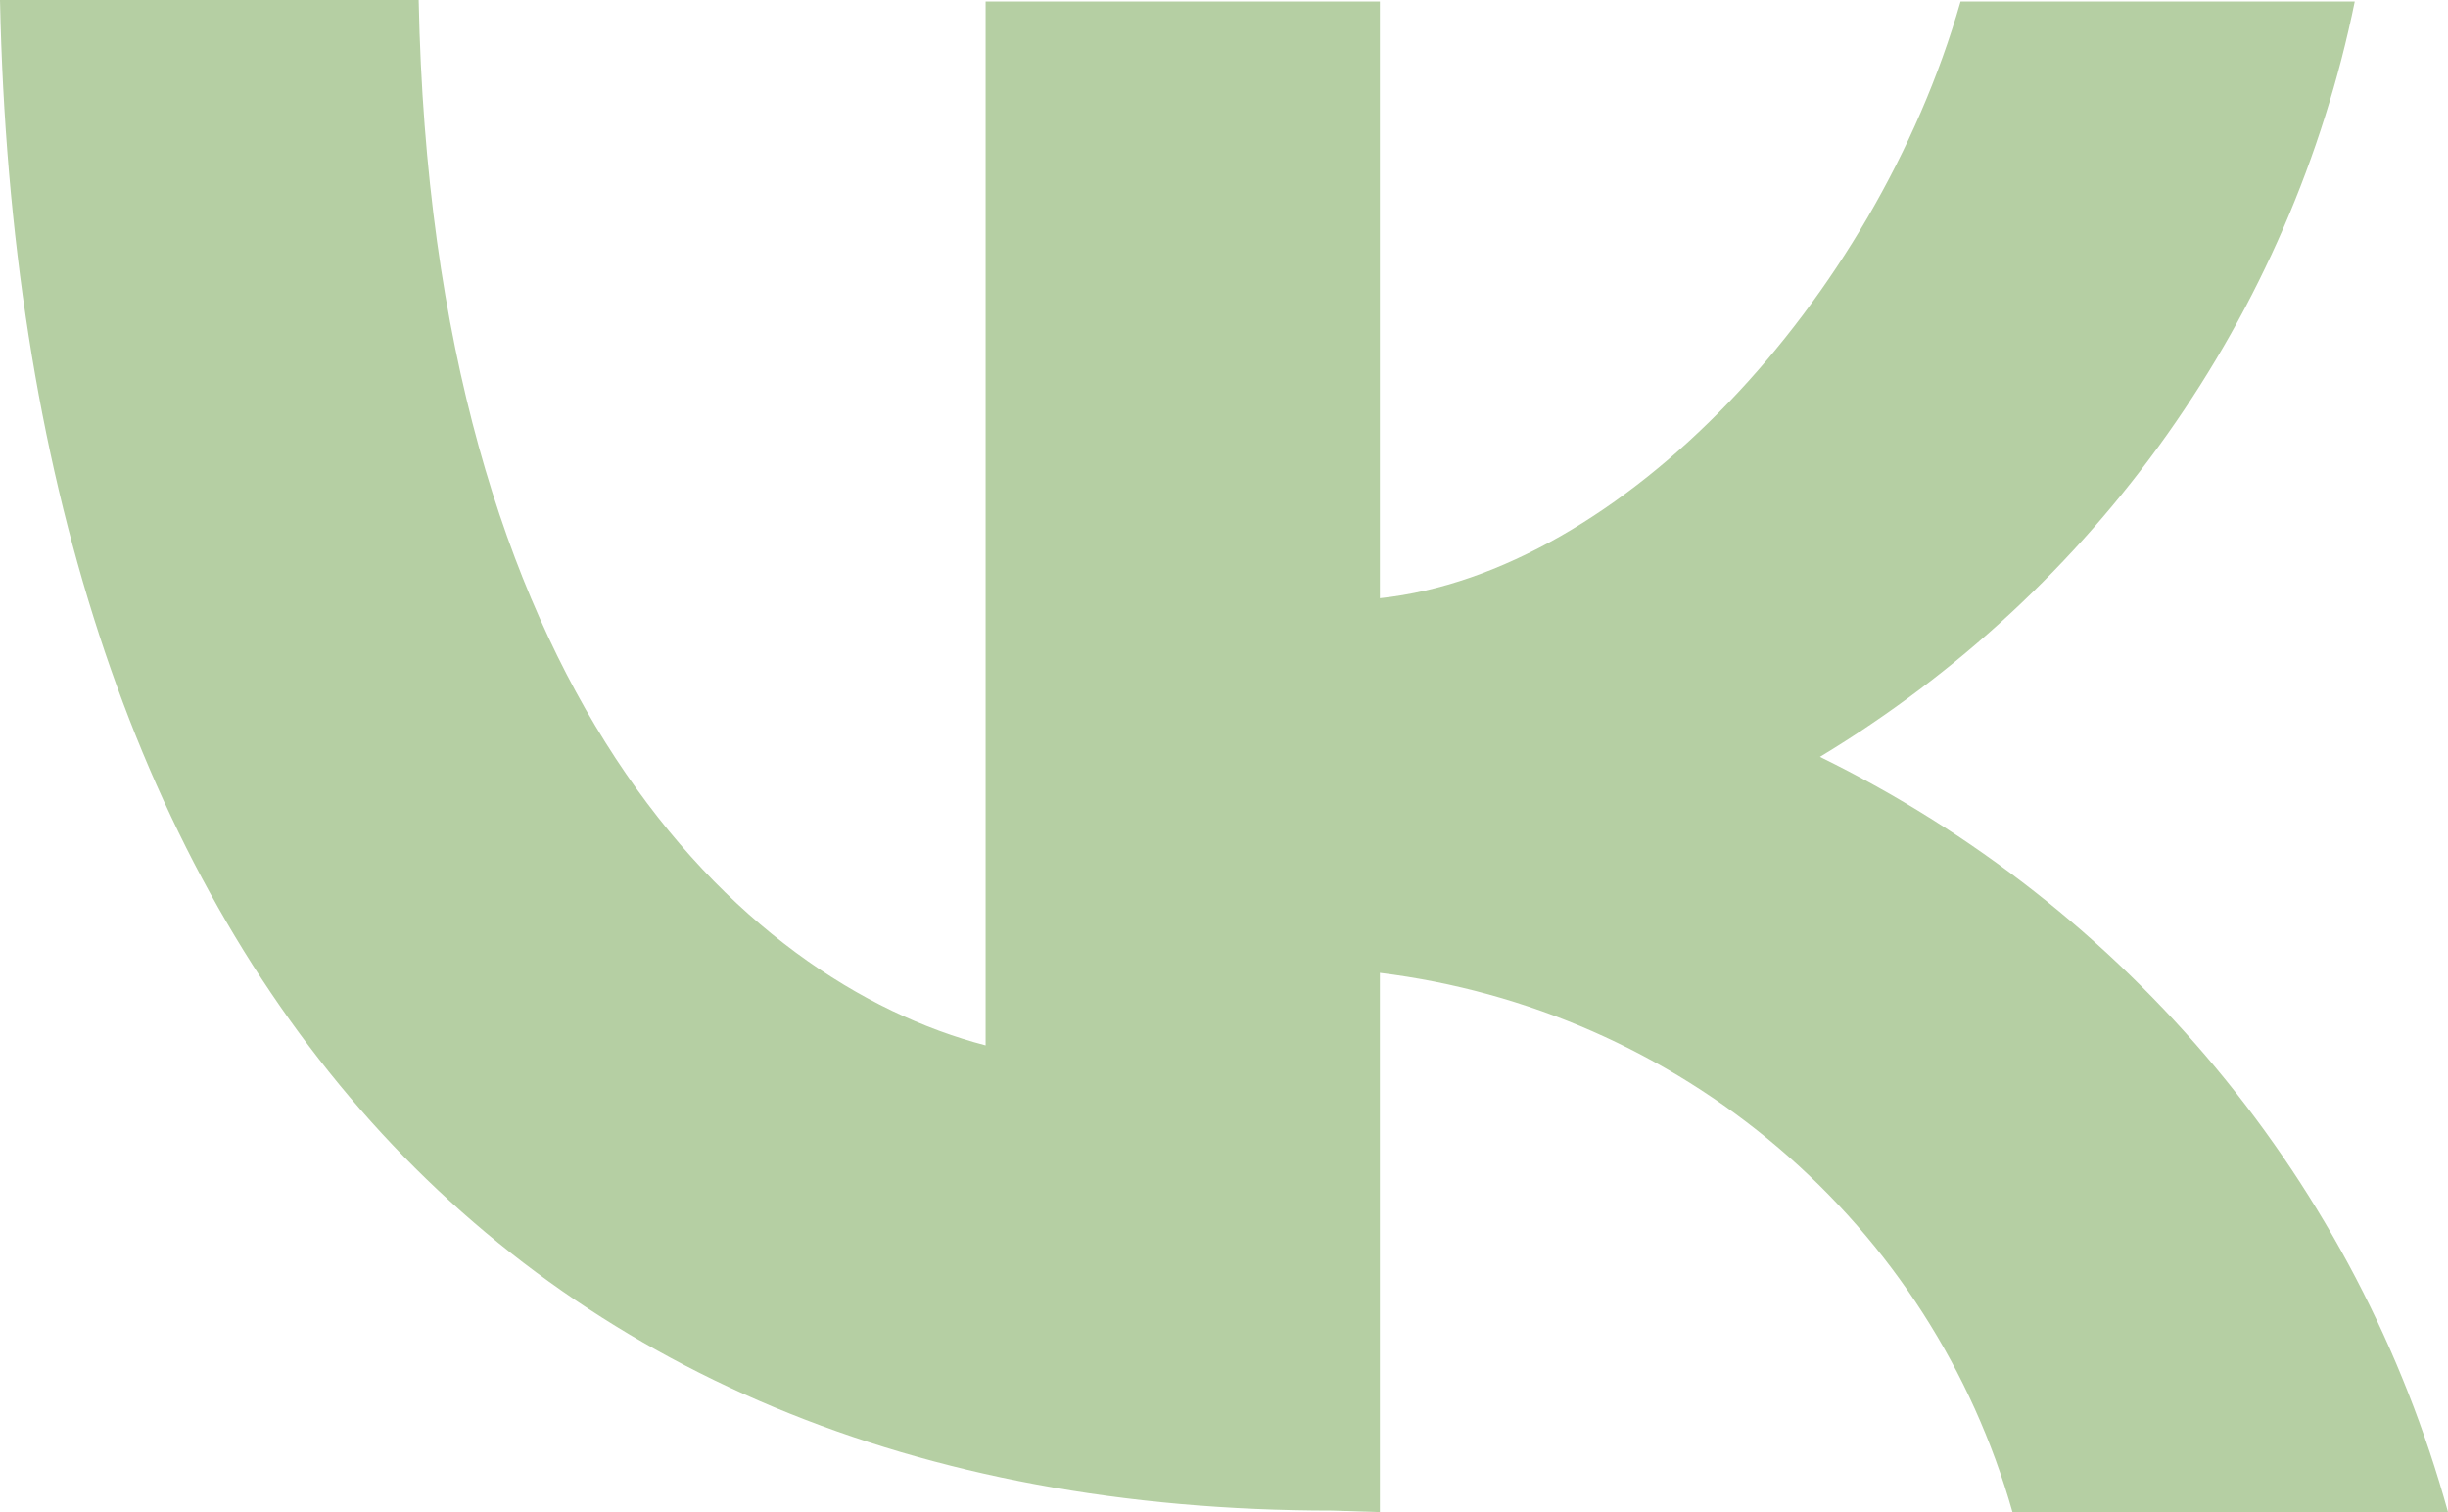 <svg width="34" height="21" viewBox="0 0 34 21" fill="none" xmlns="http://www.w3.org/2000/svg">
<path d="M18.507 20.979C6.898 20.979 0.276 13.112 0 0H5.815C6.006 9.608 10.293 13.636 13.689 14.518V0.021H19.165V8.308C22.518 7.951 26.041 4.175 27.23 0.021H32.705C32.265 2.181 31.378 4.228 30.1 6.033C28.822 7.838 27.18 9.362 25.277 10.511C27.398 11.55 29.273 13.023 30.776 14.831C32.279 16.639 33.378 18.742 34 21H27.951C27.396 19.035 26.266 17.275 24.703 15.943C23.14 14.61 21.213 13.764 19.165 13.511V21L18.507 20.979Z" fill="#96BB7C" fill-opacity="0.7"/>
</svg>
